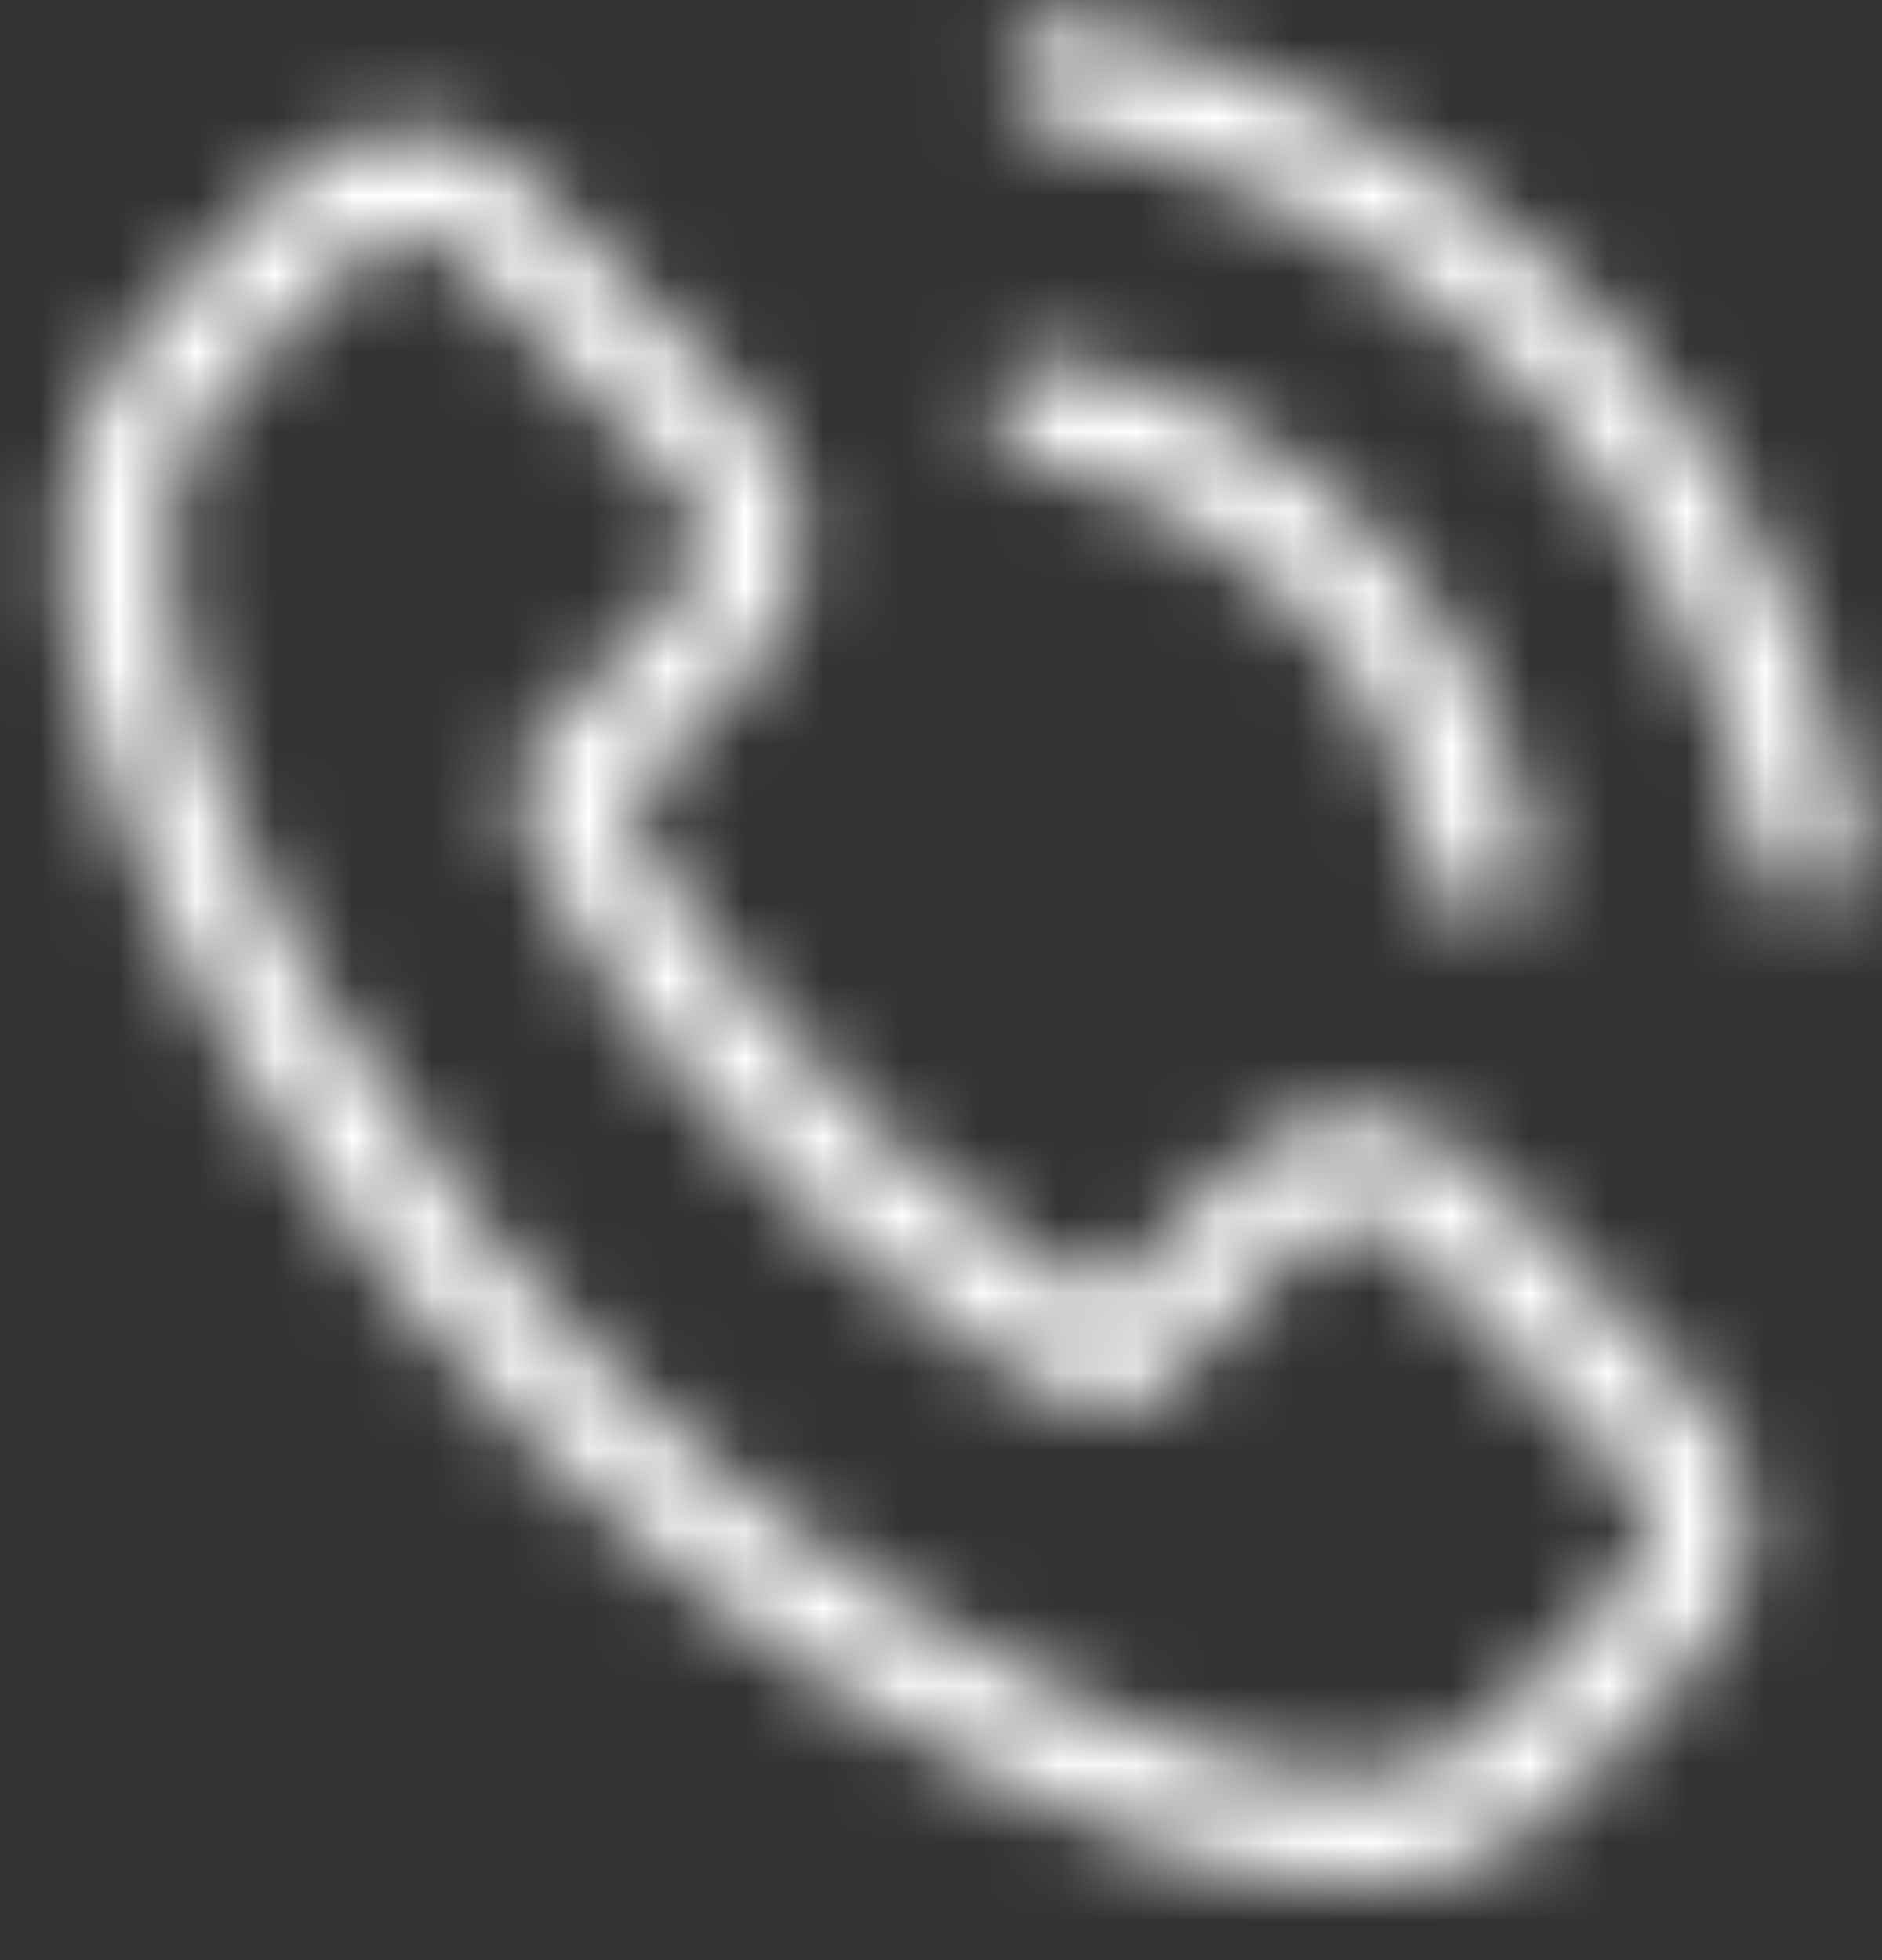 <svg width="24" height="25" viewBox="0 0 24 25" fill="none" xmlns="http://www.w3.org/2000/svg">
<rect x="0" y="0" width="24" height="25" fill="#333333" stroke="none"/>
<mask id="mask0_57_492" style="mask-type:alpha" maskUnits="userSpaceOnUse" x="0" y="0" width="24" height="25">
<g clip-path="url(#clip0_57_492)">
<path d="M18.918 14.986C18.449 14.48 17.883 14.209 17.283 14.209C16.688 14.209 16.117 14.475 15.629 14.981L14.1 16.561C13.974 16.491 13.849 16.425 13.728 16.36C13.553 16.27 13.389 16.185 13.249 16.094C11.817 15.152 10.516 13.923 9.268 12.334C8.663 11.542 8.256 10.875 7.961 10.198C8.358 9.822 8.726 9.431 9.084 9.055C9.219 8.914 9.355 8.769 9.49 8.629C10.506 7.576 10.506 6.212 9.49 5.159L8.169 3.79C8.019 3.635 7.865 3.474 7.72 3.314C7.429 3.003 7.125 2.682 6.81 2.381C6.341 1.9 5.78 1.644 5.189 1.644C4.599 1.644 4.029 1.9 3.545 2.381C3.54 2.386 3.54 2.386 3.535 2.391L1.89 4.111C1.271 4.753 0.918 5.535 0.841 6.443C0.724 7.907 1.141 9.27 1.46 10.163C2.243 12.354 3.414 14.385 5.16 16.561C7.279 19.183 9.829 21.254 12.741 22.713C13.854 23.259 15.339 23.906 16.998 24.016C17.099 24.021 17.206 24.026 17.303 24.026C18.42 24.026 19.358 23.61 20.094 22.783C20.099 22.773 20.108 22.768 20.113 22.758C20.365 22.442 20.655 22.156 20.96 21.85C21.168 21.645 21.381 21.429 21.589 21.204C22.067 20.687 22.319 20.085 22.319 19.469C22.319 18.847 22.063 18.25 21.574 17.749L18.918 14.986ZM20.65 20.266C20.645 20.266 20.645 20.271 20.65 20.266C20.462 20.477 20.268 20.667 20.06 20.878C19.745 21.189 19.426 21.514 19.126 21.88C18.638 22.422 18.062 22.678 17.307 22.678C17.235 22.678 17.157 22.678 17.085 22.673C15.648 22.577 14.313 21.996 13.312 21.499C10.574 20.126 8.169 18.175 6.172 15.703C4.522 13.643 3.419 11.737 2.689 9.692C2.239 8.443 2.074 7.47 2.147 6.553C2.195 5.966 2.413 5.48 2.814 5.064L4.464 3.354C4.701 3.123 4.952 2.998 5.199 2.998C5.504 2.998 5.751 3.189 5.905 3.349C5.91 3.354 5.915 3.359 5.92 3.364C6.215 3.65 6.496 3.946 6.791 4.262C6.941 4.422 7.095 4.582 7.25 4.748L8.571 6.117C9.084 6.648 9.084 7.14 8.571 7.671C8.431 7.816 8.295 7.962 8.155 8.102C7.749 8.533 7.362 8.935 6.941 9.326C6.931 9.336 6.921 9.341 6.916 9.351C6.5 9.782 6.578 10.203 6.665 10.489C6.67 10.504 6.675 10.519 6.679 10.534C7.023 11.396 7.507 12.209 8.242 13.176L8.247 13.181C9.582 14.886 10.99 16.215 12.543 17.233C12.741 17.363 12.944 17.468 13.137 17.569C13.312 17.659 13.476 17.744 13.616 17.834C13.636 17.844 13.655 17.859 13.675 17.869C13.839 17.954 13.994 17.995 14.153 17.995C14.555 17.995 14.806 17.734 14.889 17.649L16.543 15.934C16.708 15.764 16.969 15.558 17.274 15.558C17.573 15.558 17.82 15.753 17.97 15.924C17.975 15.929 17.975 15.929 17.98 15.934L20.645 18.697C21.144 19.208 21.144 19.735 20.65 20.266Z" fill="black"/>
<path d="M13.191 5.921C14.458 6.142 15.609 6.763 16.529 7.716C17.448 8.669 18.043 9.862 18.26 11.176C18.314 11.507 18.589 11.737 18.904 11.737C18.942 11.737 18.976 11.732 19.015 11.727C19.373 11.667 19.61 11.316 19.552 10.945C19.291 9.356 18.565 7.907 17.457 6.758C16.349 5.61 14.951 4.858 13.418 4.587C13.06 4.527 12.726 4.773 12.663 5.139C12.601 5.505 12.833 5.861 13.191 5.921Z" fill="black"/>
<path d="M23.698 10.75C23.267 8.132 22.077 5.751 20.248 3.856C18.42 1.96 16.122 0.727 13.597 0.281C13.244 0.215 12.91 0.466 12.847 0.832C12.789 1.203 13.026 1.549 13.384 1.614C15.638 2.01 17.694 3.118 19.329 4.808C20.965 6.503 22.029 8.634 22.411 10.97C22.464 11.301 22.74 11.532 23.054 11.532C23.093 11.532 23.127 11.527 23.166 11.522C23.519 11.467 23.761 11.116 23.698 10.75Z" fill="black"/>
</g>
</mask>
<g mask="url(#mask0_57_492)">
<rect x="-8.225" y="-83.956" width="129.882" height="124.54" fill="white"/>
</g>
<defs>
<clipPath id="clip0_57_492">
<rect width="22.92" height="23.756" fill="white" transform="translate(0.804 0.27)"/>
</clipPath>
</defs>
</svg>
